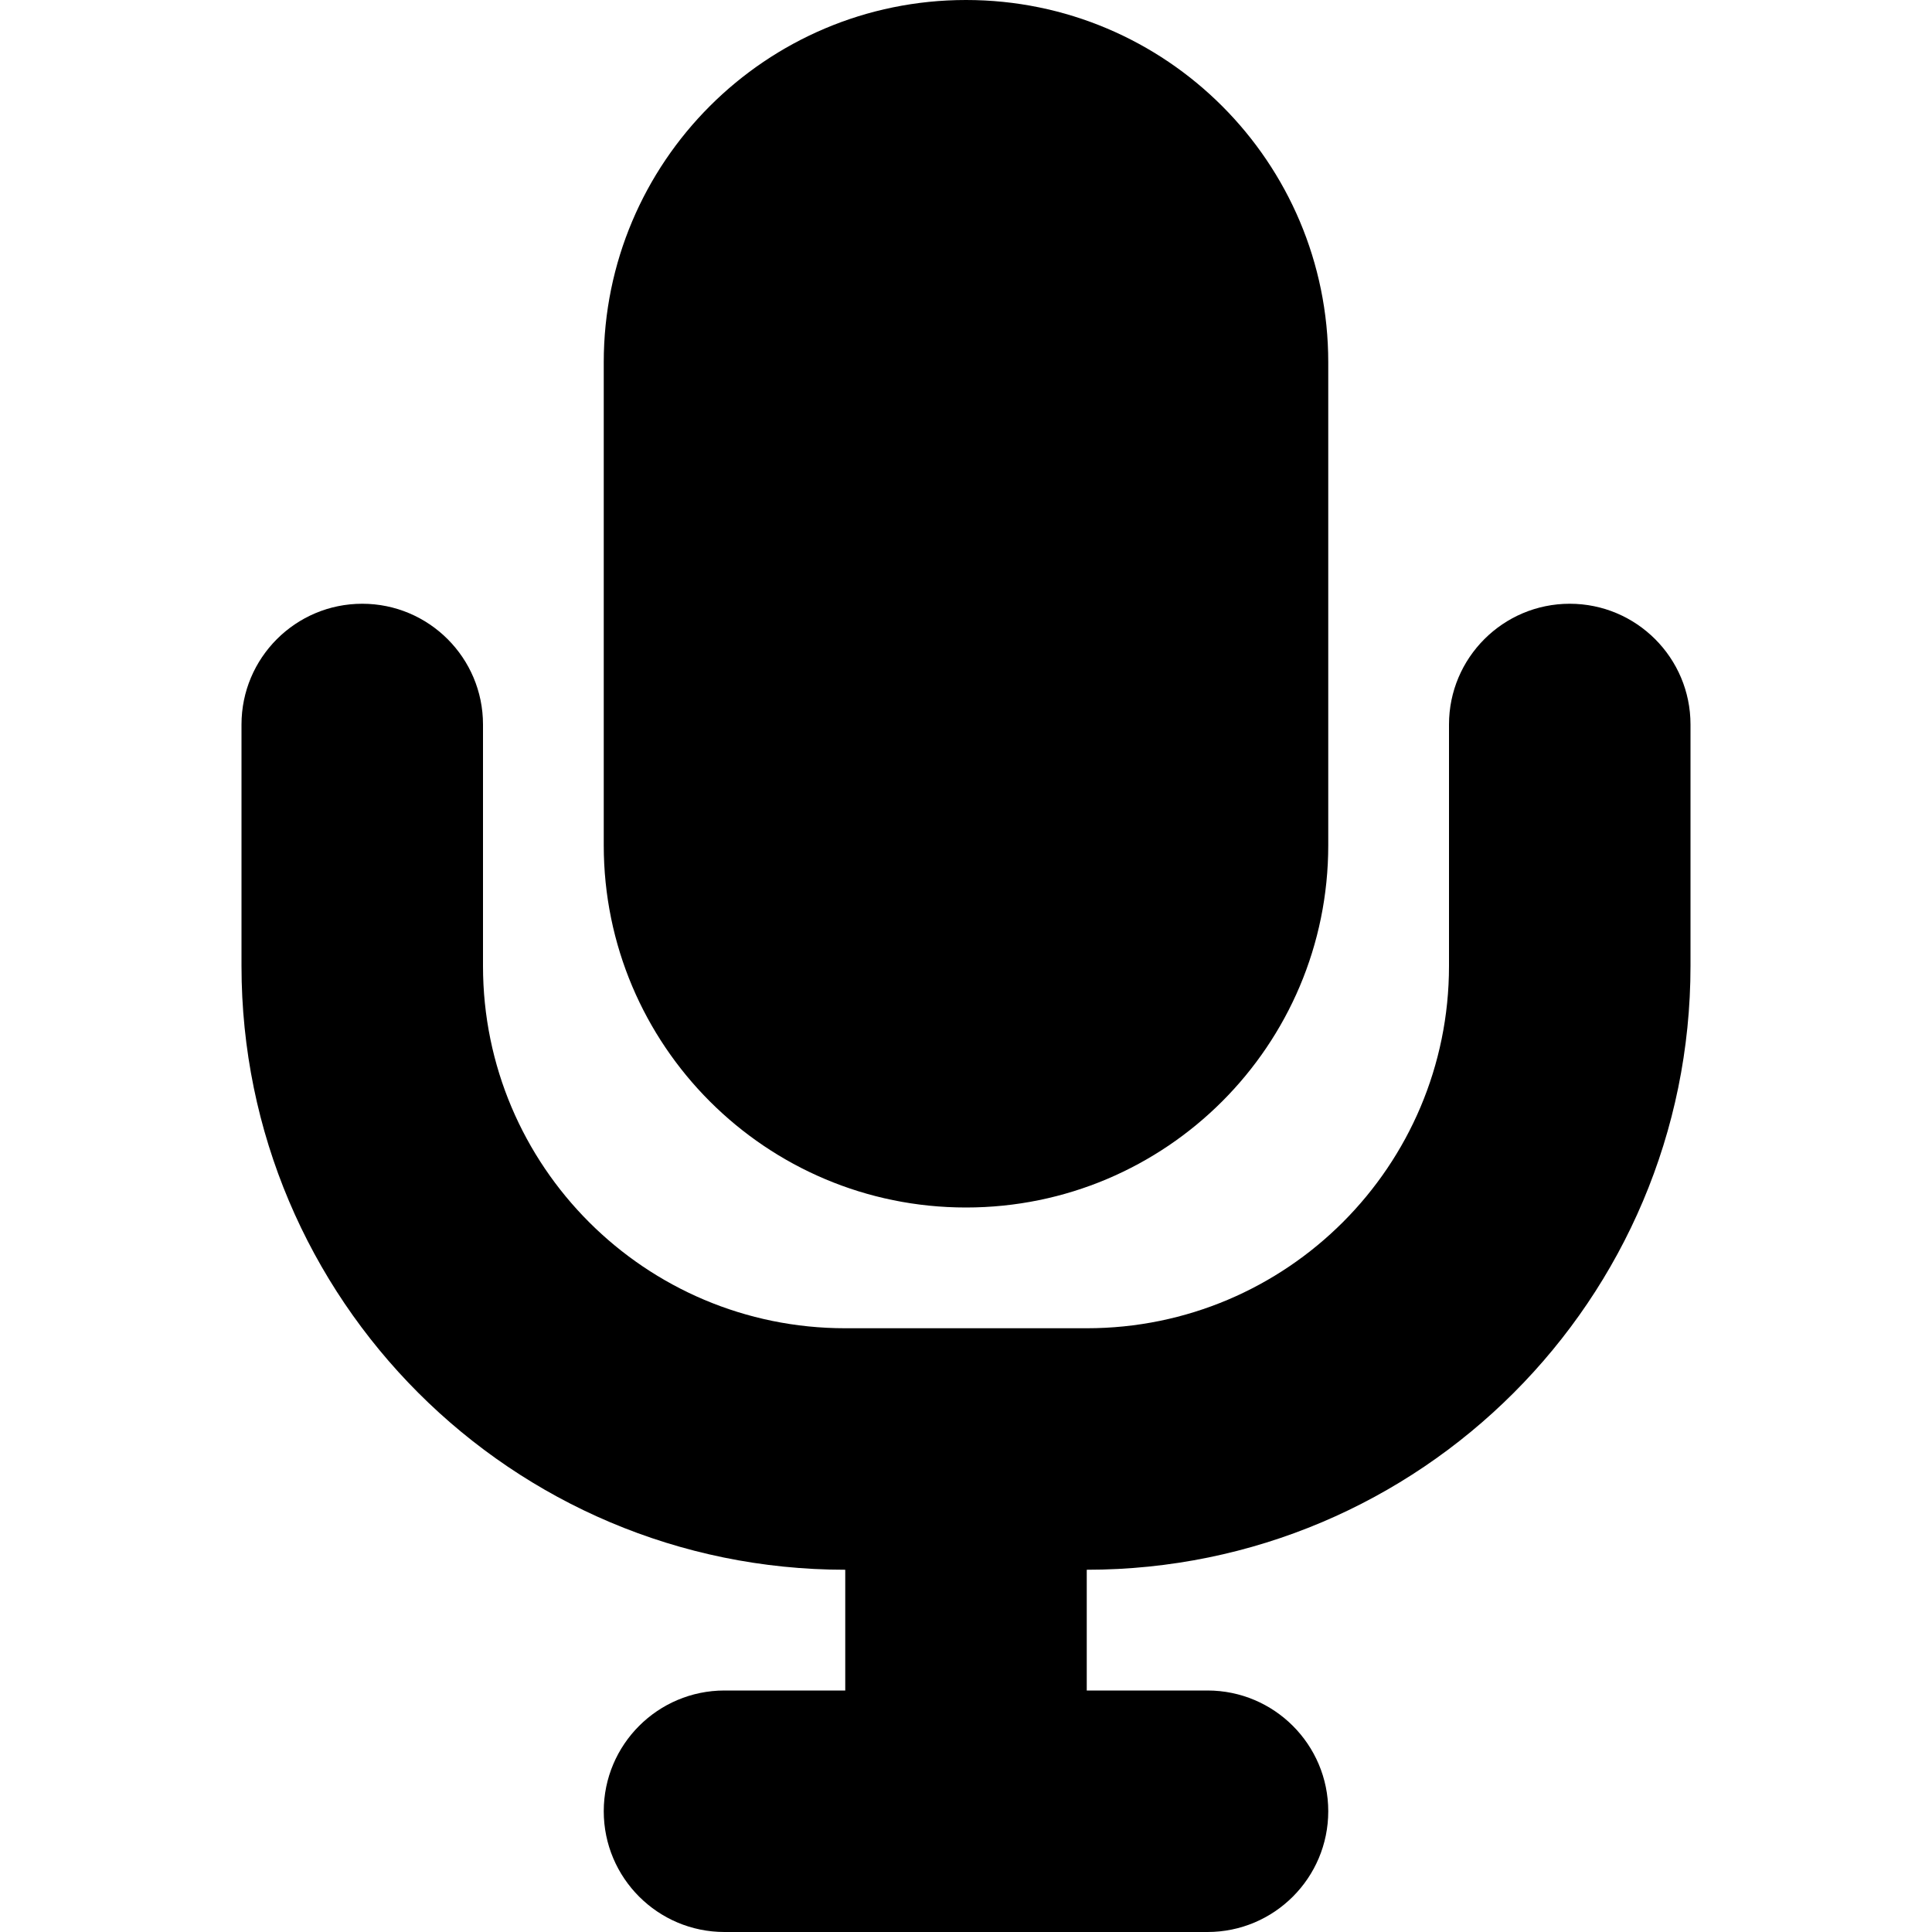 <svg width="16" height="16" viewBox="0 0 16 16" fill="none" xmlns="http://www.w3.org/2000/svg">
<path fill-rule="evenodd" clip-rule="evenodd" d="M8 0C6.343 0 5 1.343 5 3V7C5 8.657 6.343 10 8 10C9.657 10 11 8.657 11 7V3C11 1.343 9.657 0 8 0ZM3 5C3.552 5 4 5.448 4 6V8C4 9.657 5.343 11 7 11H9C10.657 11 12 9.657 12 8V6C12 5.448 12.448 5 13 5C13.552 5 14 5.448 14 6V8C14 10.761 11.761 13 9 13L9 14H10C10.552 14 11 14.448 11 15C11 15.552 10.552 16 10 16H6C5.448 16 5 15.552 5 15C5 14.448 5.448 14 6 14H7L7 13C4.239 13 2 10.761 2 8V6C2 5.448 2.448 5 3 5Z" fill="#000000"/>
</svg>
